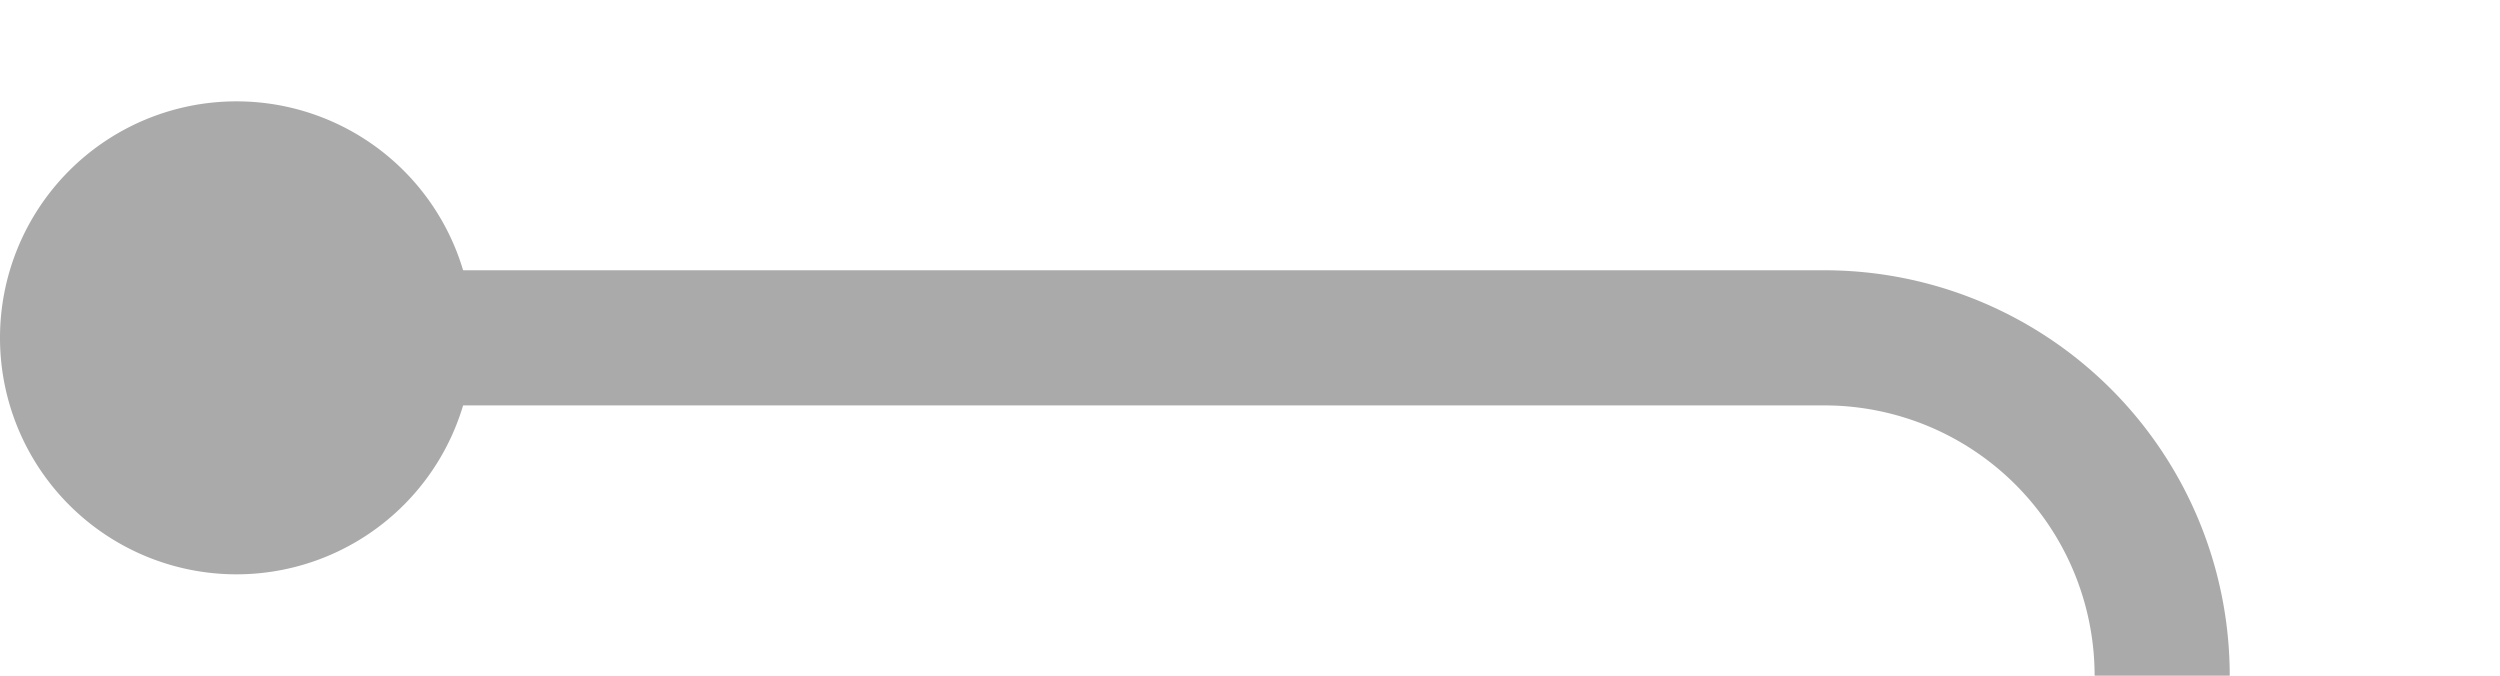 ﻿<?xml version="1.0" encoding="utf-8"?>
<svg version="1.1" xmlns:xlink="http://www.w3.org/1999/xlink" width="37px" height="10px" preserveAspectRatio="xMinYMid meet" viewBox="568 2433  37 8" xmlns="http://www.w3.org/2000/svg">
  <path d="M 570 2437  L 595 2437  A 5 5 0 0 1 600 2442 L 600 2517  A 5 5 0 0 0 605 2522 L 635 2522  " stroke-width="2" stroke="#aaaaaa" fill="none" />
  <path d="M 571.5 2433.5  A 3.5 3.5 0 0 0 568 2437 A 3.5 3.5 0 0 0 571.5 2440.5 A 3.5 3.5 0 0 0 575 2437 A 3.5 3.5 0 0 0 571.5 2433.5 Z M 627.6 2530  L 637 2522  L 627.6 2514  L 631.2 2522  L 627.6 2530  Z " fill-rule="nonzero" fill="#aaaaaa" stroke="none" />
</svg>
